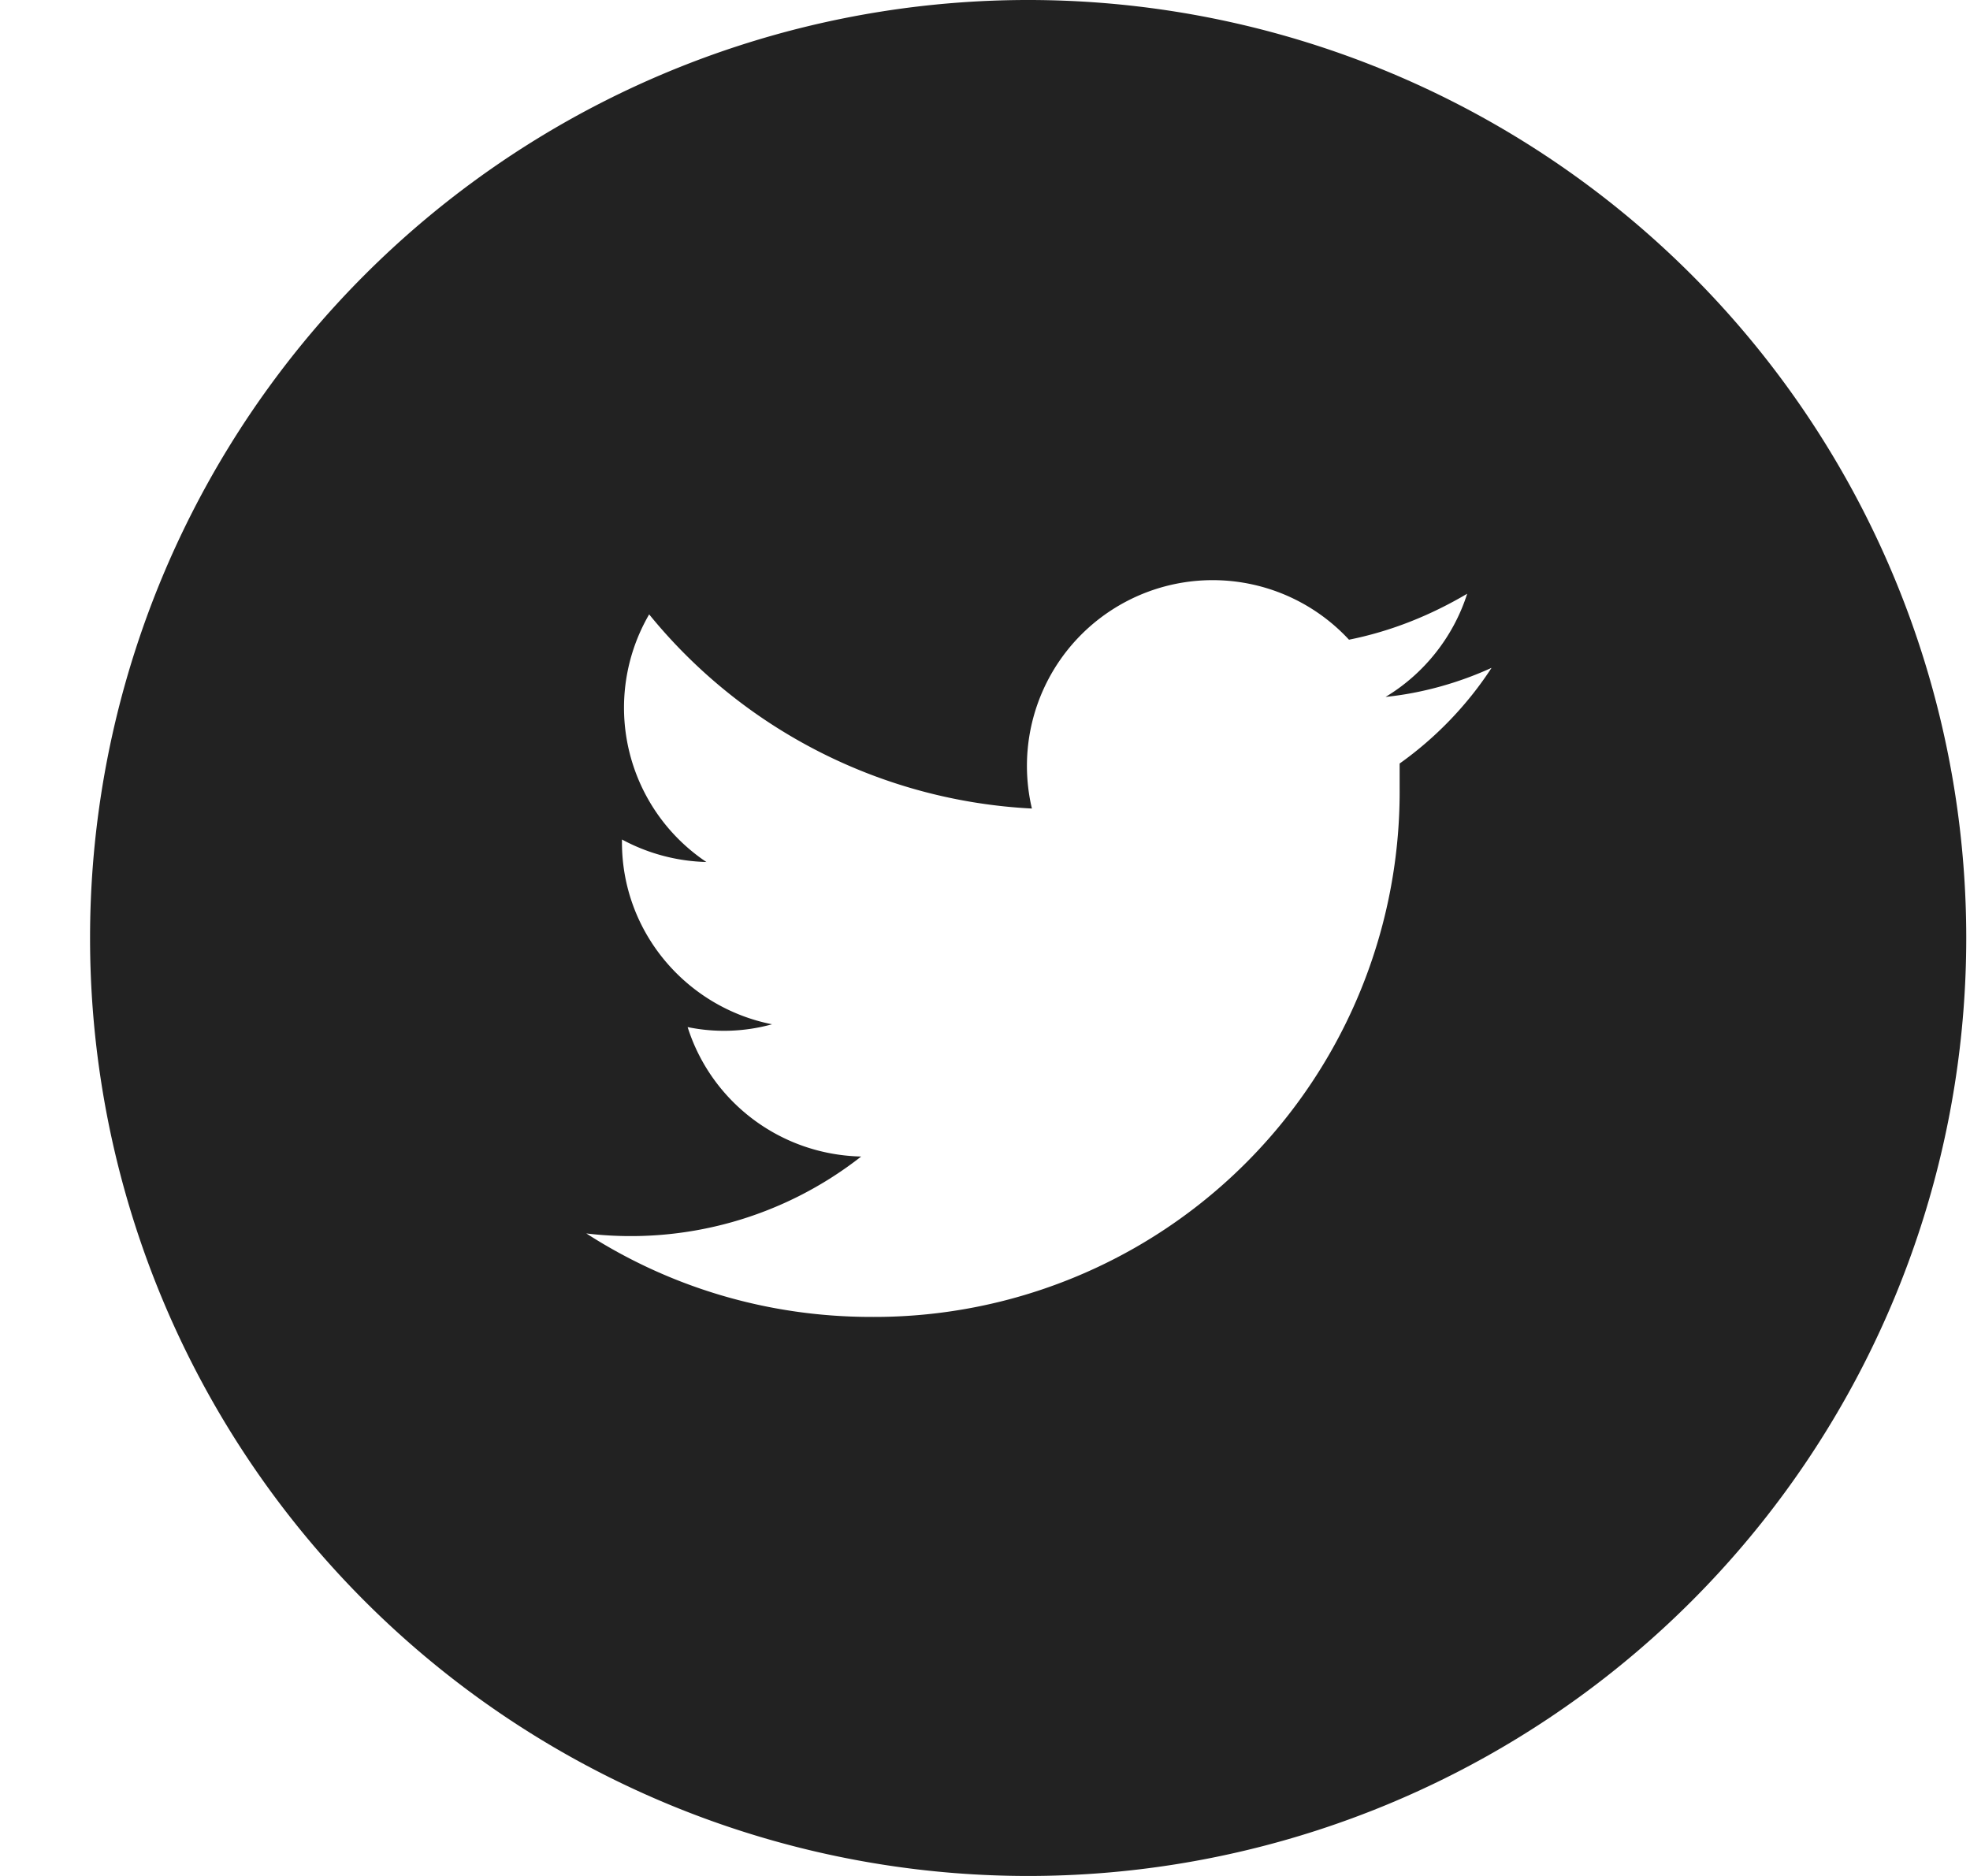 <svg xmlns="http://www.w3.org/2000/svg" xmlns:xlink="http://www.w3.org/1999/xlink" width="21" height="20" viewBox="0 0 21 20"><defs><path id="le96a" d="M1537.9 262.12c-.35.16-.74.27-1.13.31.4-.24.72-.63.87-1.1-.39.23-.81.4-1.26.49a1.98 1.98 0 0 0-3.38 1.8 5.63 5.63 0 0 1-4.08-2.07 1.98 1.98 0 0 0 .61 2.64 2 2 0 0 1-.9-.24v.03c0 .96.69 1.76 1.6 1.94a1.92 1.92 0 0 1-.9.03c.25.79.98 1.36 1.85 1.38a3.98 3.98 0 0 1-2.93.82c.87.56 1.91.89 3.04.89a5.6 5.6 0 0 0 5.63-5.64v-.26c.38-.27.72-.62.98-1.02zm-4.94 12.88a10 10 0 1 1 0-20 10 10 0 0 1 0 20z"/></defs><g><g transform="translate(-1522 -255)"><use fill="#222" xlink:href="#le96a"/></g></g></svg>